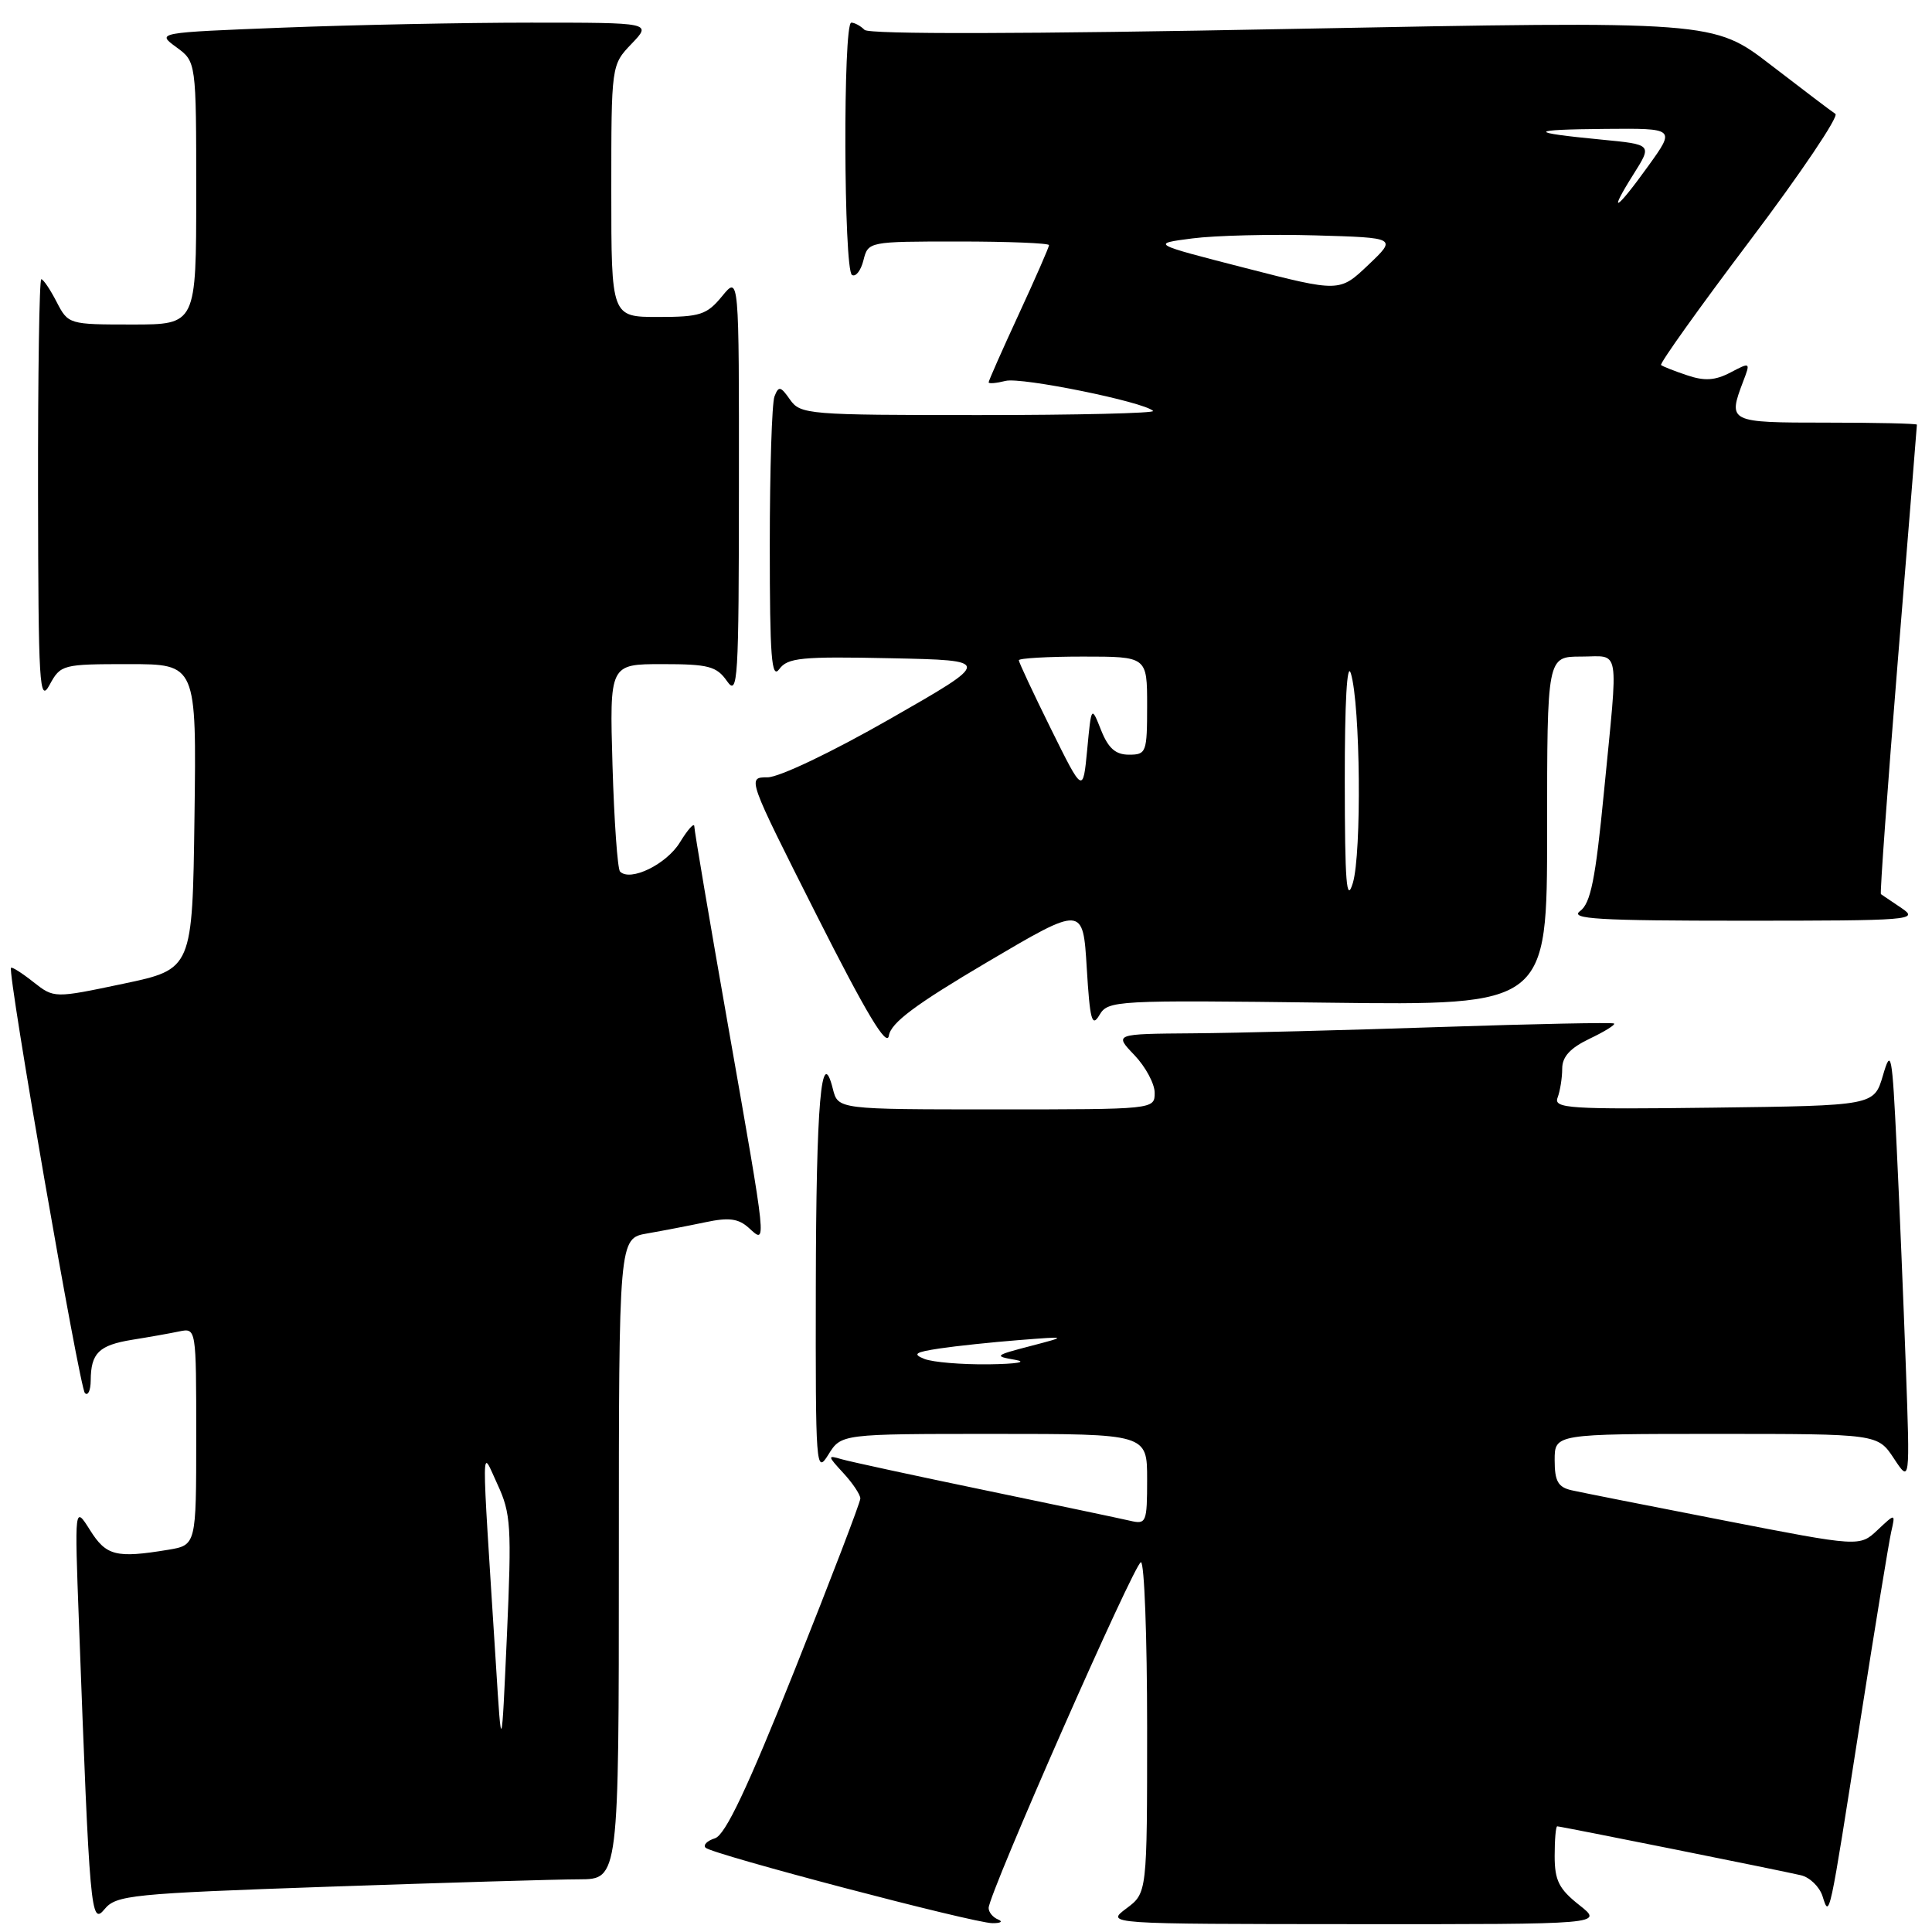 <?xml version="1.0" encoding="UTF-8" standalone="no"?>
<!DOCTYPE svg PUBLIC "-//W3C//DTD SVG 1.1//EN" "http://www.w3.org/Graphics/SVG/1.1/DTD/svg11.dtd" >
<svg xmlns="http://www.w3.org/2000/svg" xmlns:xlink="http://www.w3.org/1999/xlink" version="1.1" viewBox="0 0 256 256">
 <g >
 <path fill="currentColor"
d=" M 43.50 250.00 C 58.90 249.47 73.86 249.02 76.75 249.02 C 82.00 249.00 82.00 249.00 82.00 206.55 C 82.00 164.09 82.00 164.09 85.75 163.44 C 87.81 163.08 91.29 162.41 93.48 161.95 C 96.59 161.29 97.85 161.46 99.23 162.71 C 101.62 164.88 101.70 165.62 96.49 136.00 C 94.02 121.97 92.00 110.05 92.00 109.50 C 92.00 108.95 91.14 109.90 90.09 111.62 C 88.32 114.52 83.53 116.86 82.16 115.49 C 81.83 115.16 81.38 108.84 81.16 101.44 C 80.77 88.00 80.77 88.00 87.76 88.00 C 93.88 88.00 94.95 88.28 96.33 90.25 C 97.77 92.32 97.90 90.23 97.91 64.50 C 97.93 36.50 97.93 36.50 95.68 39.25 C 93.66 41.71 92.78 42.00 87.21 42.00 C 81.00 42.00 81.00 42.00 81.00 25.30 C 81.00 8.61 81.00 8.61 83.69 5.80 C 86.37 3.00 86.37 3.00 70.35 3.00 C 61.53 3.00 46.76 3.30 37.52 3.66 C 20.73 4.32 20.73 4.32 23.36 6.25 C 26.00 8.17 26.00 8.17 26.00 25.58 C 26.00 43.00 26.00 43.00 17.53 43.00 C 9.12 43.00 9.04 42.98 7.50 40.00 C 6.65 38.35 5.74 37.00 5.47 37.00 C 5.21 37.00 5.02 49.71 5.04 65.25 C 5.08 90.87 5.22 93.24 6.57 90.75 C 8.03 88.06 8.28 88.00 17.05 88.00 C 26.04 88.00 26.04 88.00 25.77 108.21 C 25.50 128.42 25.50 128.42 16.34 130.35 C 7.17 132.28 7.17 132.28 4.43 130.13 C 2.93 128.94 1.59 128.09 1.46 128.24 C 0.96 128.79 10.54 183.88 11.25 184.59 C 11.66 185.00 12.01 184.25 12.02 182.92 C 12.04 179.29 13.10 178.25 17.50 177.53 C 19.70 177.18 22.51 176.68 23.75 176.42 C 26.00 175.96 26.00 175.96 26.00 190.35 C 26.00 204.74 26.00 204.74 22.25 205.36 C 15.38 206.49 14.07 206.16 11.93 202.75 C 9.88 199.50 9.88 199.50 10.46 215.00 C 11.89 253.53 12.04 255.17 13.85 252.98 C 15.39 251.11 17.37 250.91 43.50 250.00 Z  M 132.25 254.34 C 131.56 254.06 131.00 253.38 131.00 252.82 C 131.00 250.95 150.36 207.00 151.18 207.00 C 151.63 207.00 152.00 216.86 152.00 228.92 C 152.00 250.83 152.00 250.83 149.25 252.88 C 146.50 254.94 146.50 254.94 179.50 254.96 C 212.50 254.98 212.50 254.98 209.25 252.42 C 206.57 250.30 206.00 249.17 206.00 245.93 C 206.00 243.77 206.15 242.00 206.34 242.00 C 206.81 242.00 235.96 247.85 238.63 248.48 C 239.80 248.75 241.09 250.00 241.49 251.24 C 242.43 254.19 242.33 254.68 246.50 228.00 C 248.44 215.62 250.28 204.38 250.59 203.00 C 251.16 200.50 251.16 200.50 248.79 202.73 C 246.41 204.97 246.41 204.97 228.45 201.47 C 218.58 199.55 209.49 197.75 208.25 197.47 C 206.45 197.06 206.00 196.27 206.00 193.48 C 206.00 190.00 206.00 190.00 227.40 190.00 C 248.80 190.00 248.80 190.00 250.95 193.25 C 253.09 196.50 253.09 196.50 252.53 181.00 C 252.22 172.47 251.68 159.43 251.32 152.00 C 250.72 139.52 250.58 138.80 249.50 142.50 C 248.32 146.50 248.32 146.50 227.05 146.77 C 207.88 147.01 205.83 146.88 206.39 145.44 C 206.72 144.56 207.00 142.83 207.00 141.60 C 207.00 140.02 208.06 138.87 210.62 137.64 C 212.62 136.69 214.08 135.78 213.87 135.62 C 213.67 135.46 203.38 135.67 191.00 136.08 C 178.62 136.50 163.80 136.88 158.06 136.92 C 147.63 137.00 147.63 137.00 150.31 139.80 C 151.79 141.35 153.00 143.60 153.00 144.80 C 153.00 147.00 152.96 147.00 132.02 147.00 C 111.04 147.00 111.04 147.00 110.36 144.29 C 108.83 138.19 108.14 146.16 108.10 170.50 C 108.06 194.46 108.12 195.39 109.76 192.75 C 111.46 190.00 111.46 190.00 131.73 190.00 C 152.00 190.00 152.00 190.00 152.00 196.02 C 152.00 201.75 151.89 202.01 149.75 201.51 C 148.51 201.22 139.85 199.40 130.50 197.46 C 121.15 195.52 112.60 193.67 111.50 193.35 C 109.62 192.79 109.64 192.90 111.75 195.19 C 112.99 196.53 114.00 198.05 114.00 198.56 C 114.00 199.06 110.09 209.27 105.32 221.23 C 99.04 236.95 96.11 243.15 94.74 243.58 C 93.70 243.91 93.14 244.47 93.49 244.83 C 94.37 245.71 129.00 254.82 131.50 254.83 C 132.60 254.84 132.94 254.62 132.25 254.34 Z  M 130.82 127.48 C 143.50 120.00 143.50 120.00 144.00 128.25 C 144.42 135.19 144.69 136.18 145.68 134.50 C 146.82 132.56 147.72 132.51 175.93 132.86 C 205.00 133.22 205.00 133.22 205.00 110.11 C 205.00 87.00 205.00 87.00 209.50 87.00 C 214.76 87.00 214.46 85.19 212.53 104.97 C 211.41 116.52 210.77 119.69 209.37 120.72 C 207.93 121.77 211.74 122.00 231.03 122.00 C 253.22 122.00 254.32 121.91 251.97 120.33 C 250.61 119.41 249.38 118.58 249.23 118.48 C 249.09 118.38 250.10 104.40 251.48 87.42 C 252.87 70.43 254.00 56.41 254.00 56.27 C 254.00 56.12 248.60 56.00 242.00 56.00 C 229.04 56.00 228.93 55.95 230.98 50.54 C 231.96 47.98 231.94 47.97 229.29 49.36 C 227.27 50.42 225.86 50.51 223.56 49.73 C 221.87 49.17 220.32 48.55 220.10 48.37 C 219.88 48.18 225.18 40.75 231.90 31.85 C 238.61 22.96 243.69 15.41 243.20 15.09 C 242.70 14.77 238.87 11.86 234.67 8.63 C 227.05 2.76 227.05 2.76 171.28 3.83 C 135.84 4.52 115.16 4.56 114.56 3.96 C 114.03 3.43 113.24 3.00 112.80 3.00 C 111.69 3.00 111.79 35.75 112.89 36.43 C 113.38 36.74 114.07 35.86 114.41 34.49 C 115.04 32.01 115.08 32.00 127.02 32.00 C 133.61 32.00 139.00 32.22 139.00 32.48 C 139.00 32.75 137.20 36.86 135.00 41.62 C 132.80 46.38 131.00 50.45 131.00 50.66 C 131.00 50.87 132.01 50.78 133.25 50.47 C 135.35 49.95 151.59 53.25 152.79 54.45 C 153.09 54.75 142.71 55.00 129.72 55.00 C 107.07 55.00 106.06 54.92 104.68 52.95 C 103.43 51.16 103.17 51.11 102.62 52.54 C 102.28 53.43 102.00 62.31 102.00 72.27 C 102.00 87.07 102.23 90.07 103.26 88.66 C 104.36 87.15 106.20 86.97 118.01 87.22 C 131.50 87.50 131.50 87.50 117.95 95.25 C 110.22 99.67 103.24 103.00 101.70 103.00 C 98.99 103.00 99.00 103.01 108.20 121.25 C 114.79 134.30 117.52 138.85 117.78 137.23 C 118.05 135.52 121.30 133.10 130.82 127.48 Z  M 65.71 220.50 C 63.74 189.43 63.72 191.97 65.92 196.69 C 67.70 200.53 67.81 202.24 67.17 216.69 C 66.46 232.50 66.46 232.50 65.71 220.50 Z  M 122.50 180.07 C 120.87 179.42 121.24 179.17 124.50 178.68 C 126.70 178.35 131.43 177.85 135.00 177.57 C 141.50 177.06 141.50 177.06 136.50 178.37 C 131.80 179.59 131.68 179.70 134.50 180.18 C 136.22 180.48 134.72 180.73 131.00 180.78 C 127.42 180.82 123.60 180.50 122.50 180.07 Z  M 178.19 103.50 C 178.18 93.04 178.49 87.55 179.00 89.24 C 180.26 93.44 180.44 113.05 179.26 117.00 C 178.42 119.77 178.20 116.96 178.19 103.50 Z  M 139.25 96.57 C 136.91 91.84 135.00 87.75 135.00 87.49 C 135.00 87.22 138.82 87.00 143.50 87.00 C 152.00 87.00 152.00 87.00 152.00 93.50 C 152.00 99.70 151.89 100.00 149.60 100.00 C 147.82 100.00 146.86 99.16 145.90 96.75 C 144.61 93.50 144.61 93.50 144.06 99.33 C 143.50 105.16 143.50 105.16 139.25 96.57 Z  M 165.00 35.51 C 152.50 32.30 152.50 32.30 158.00 31.59 C 161.03 31.20 168.36 31.02 174.30 31.19 C 185.10 31.50 185.10 31.50 181.30 35.11 C 177.50 38.72 177.50 38.72 165.00 35.51 Z  M 216.45 23.08 C 218.93 19.15 218.93 19.15 212.21 18.50 C 202.28 17.54 202.42 17.17 212.75 17.08 C 222.00 17.00 222.00 17.00 218.40 22.00 C 214.12 27.96 212.97 28.60 216.45 23.08 Z "/>
</g>
</svg>
